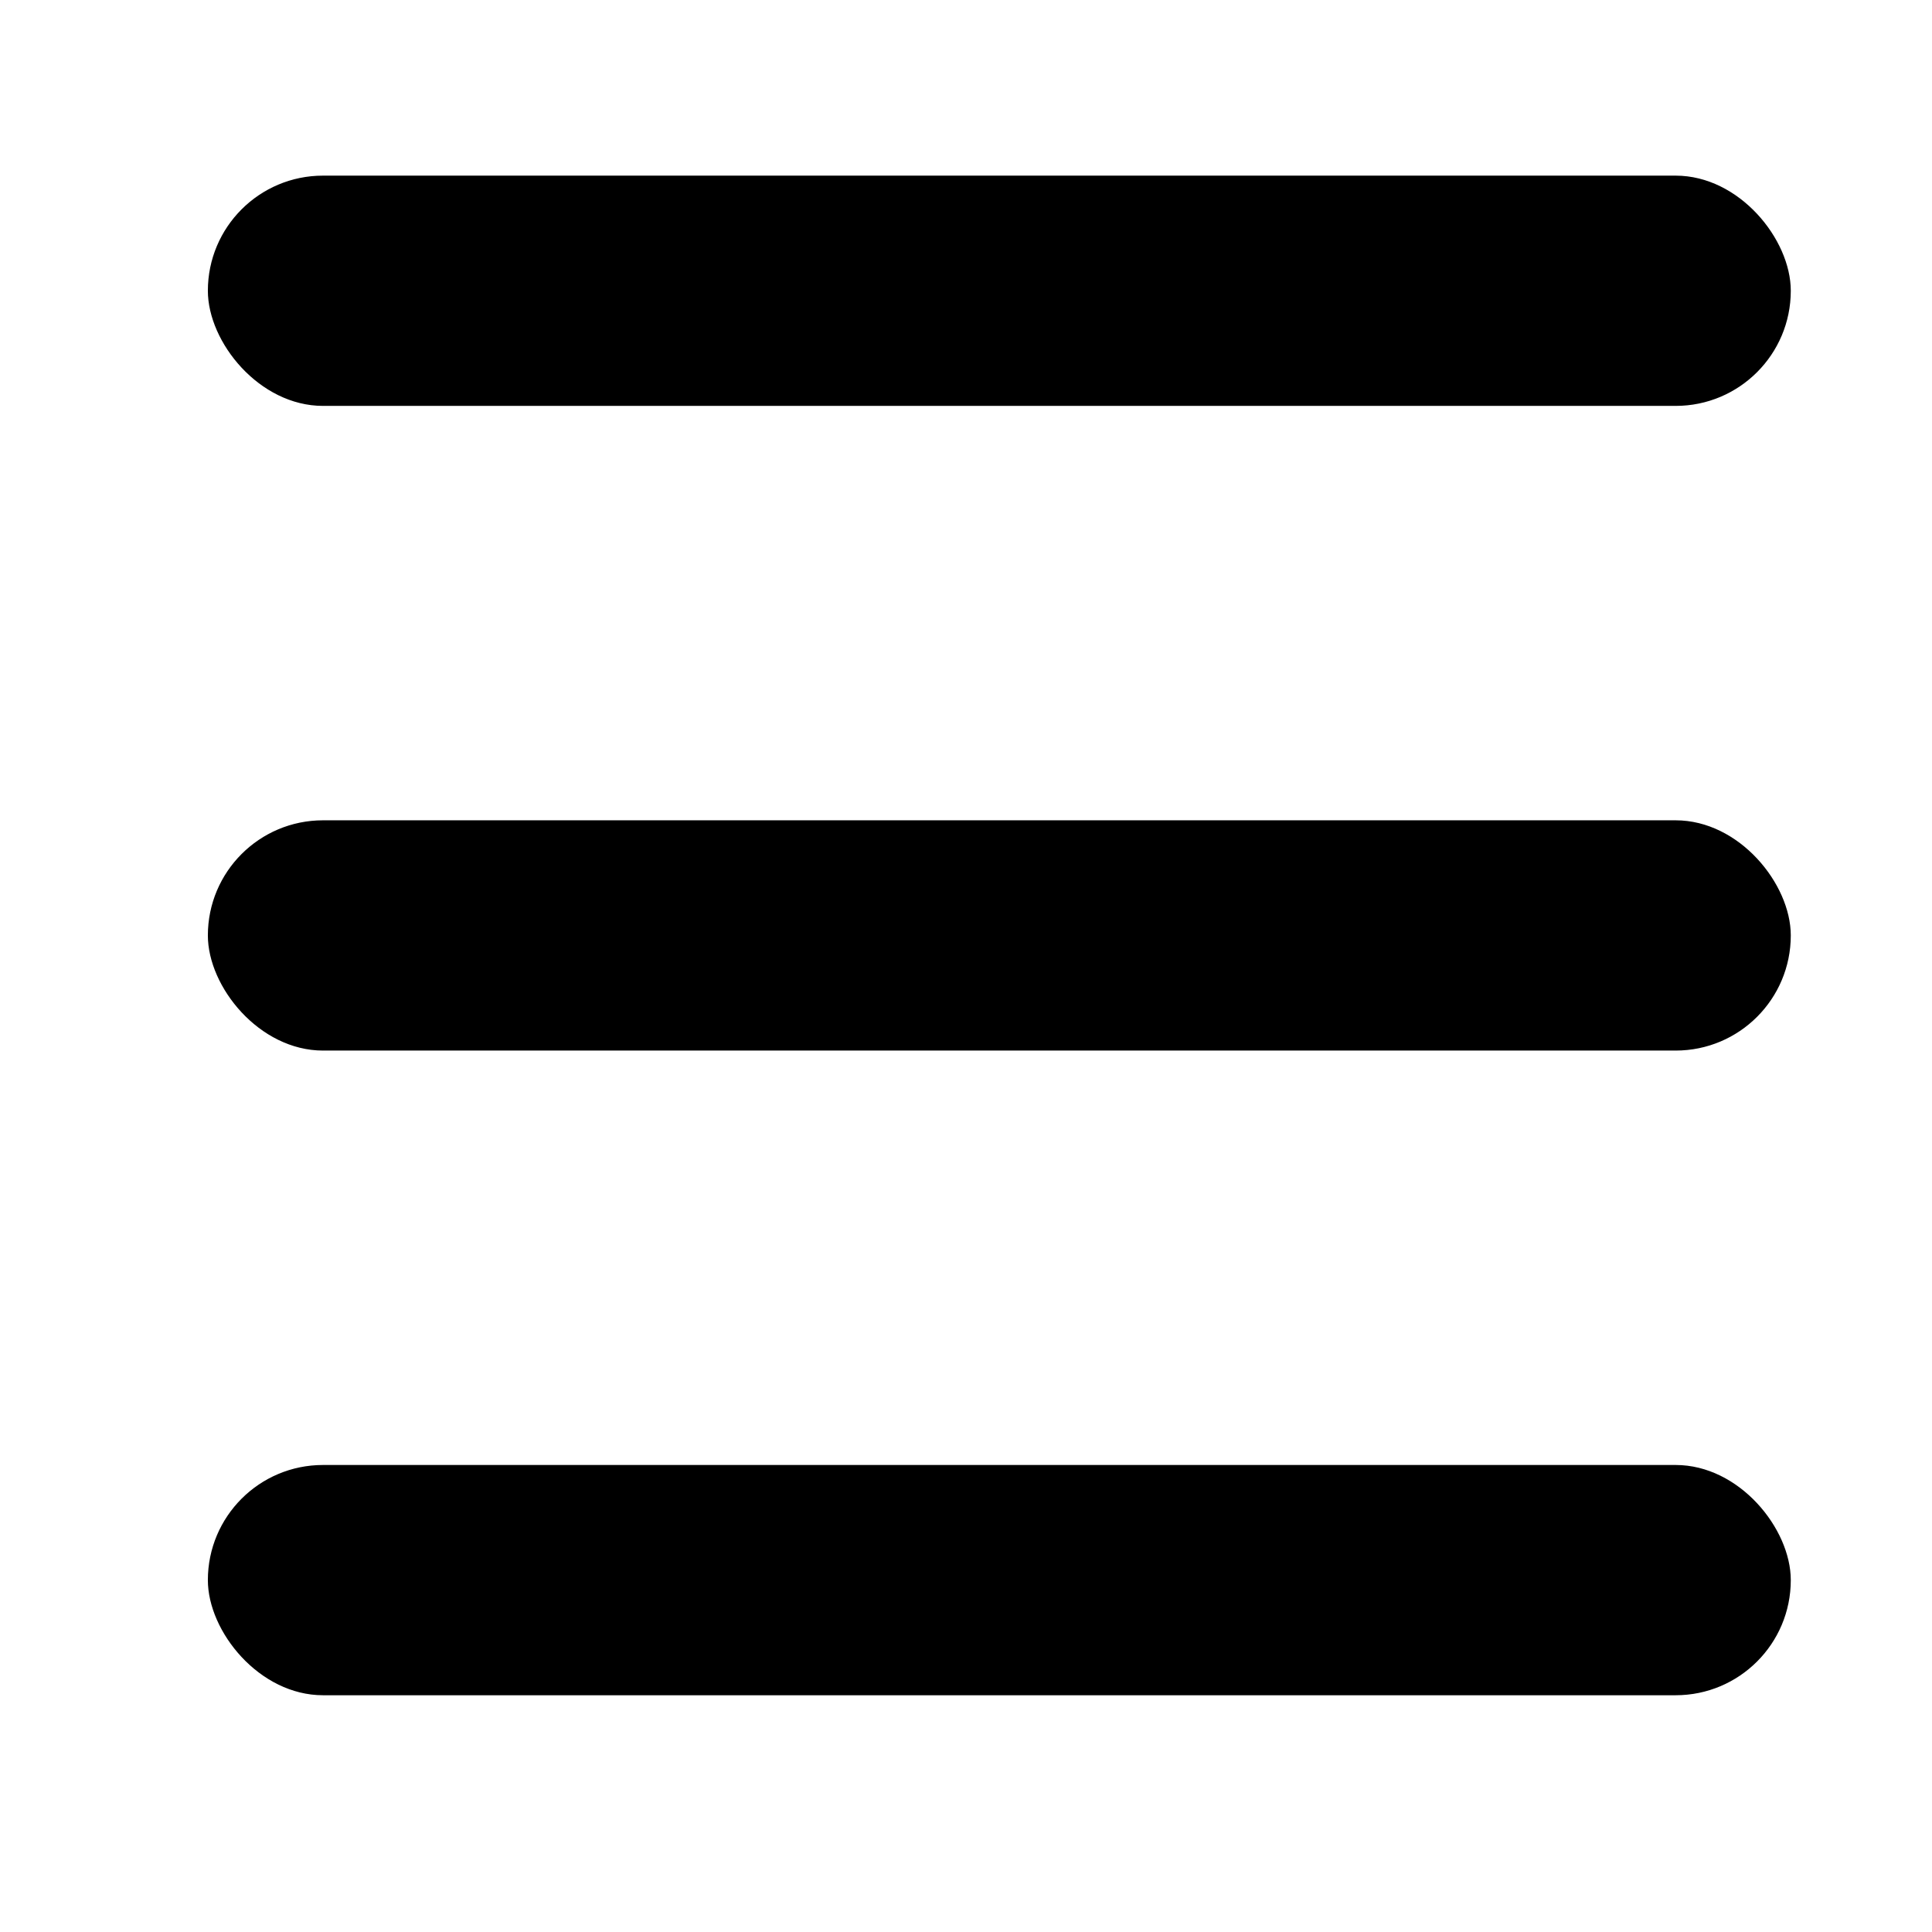 <svg width="22" height="22" viewBox="0 0 22 22" fill="none" xmlns="http://www.w3.org/2000/svg">
<rect x="2.367" y="2" width="18.025" height="2.622" rx="1.311" fill="black"/>
<rect x="2.367" y="9.341" width="18.025" height="2.622" rx="1.311" fill="black"/>
<rect x="2.367" y="16.682" width="18.025" height="2.622" rx="1.311" fill="black"/>
</svg>
